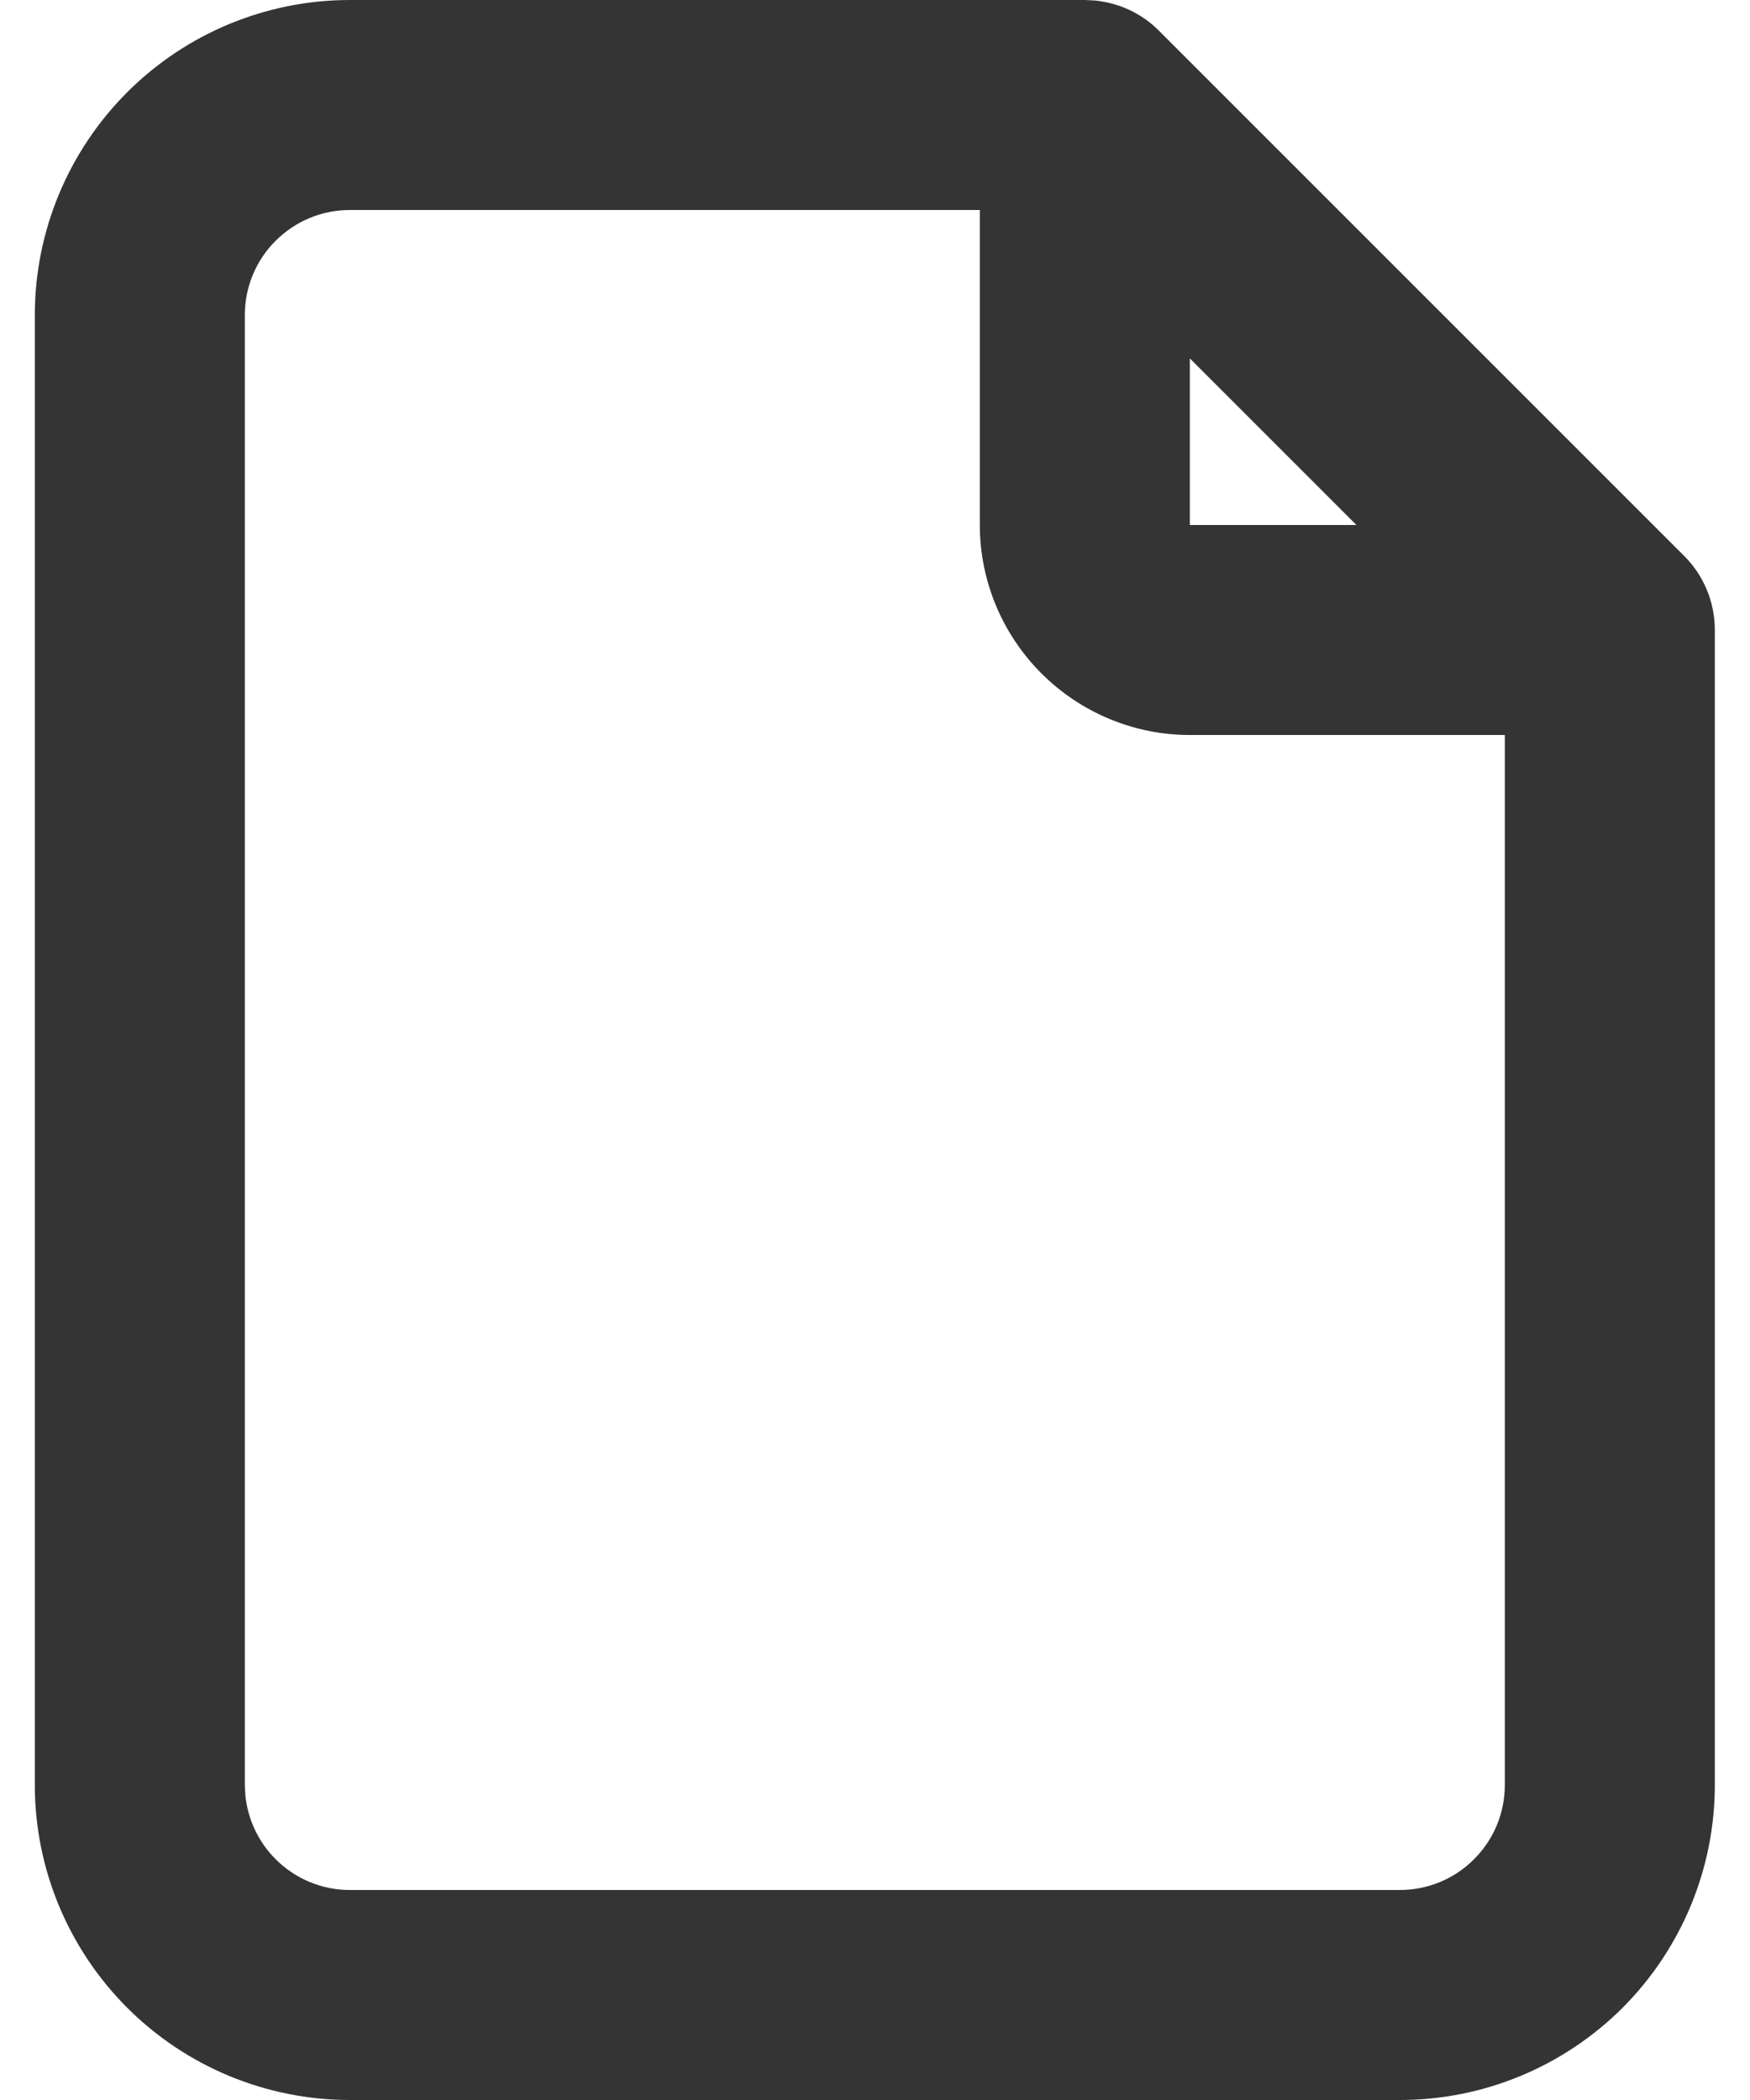 <svg width="10" height="12" viewBox="0 0 10 12" fill="none" xmlns="http://www.w3.org/2000/svg">
<path d="M9.799 10.2C9.799 10.677 9.609 11.135 9.272 11.473C8.934 11.81 8.477 12 7.999 12H1.999C1.522 12 1.064 11.81 0.727 11.473C0.389 11.135 0.199 10.677 0.199 10.2V1.8C0.199 1.323 0.389 0.865 0.727 0.527C1.064 0.19 1.522 0 1.999 0H6.199L6.258 0.003C6.396 0.017 6.525 0.077 6.623 0.176L9.623 3.176C9.736 3.288 9.799 3.441 9.799 3.6V10.2ZM7.751 3L6.799 2.048V3H7.751ZM1.399 10.2L1.402 10.259C1.416 10.397 1.477 10.526 1.575 10.624C1.688 10.737 1.84 10.8 1.999 10.8H7.999C8.158 10.8 8.311 10.737 8.423 10.624C8.536 10.512 8.599 10.359 8.599 10.2V4.2H6.799C6.481 4.2 6.176 4.073 5.951 3.848C5.726 3.623 5.599 3.318 5.599 3V1.2H1.999C1.84 1.2 1.688 1.263 1.575 1.376C1.462 1.488 1.399 1.641 1.399 1.8V10.2Z" fill="#343434"/>
</svg>
